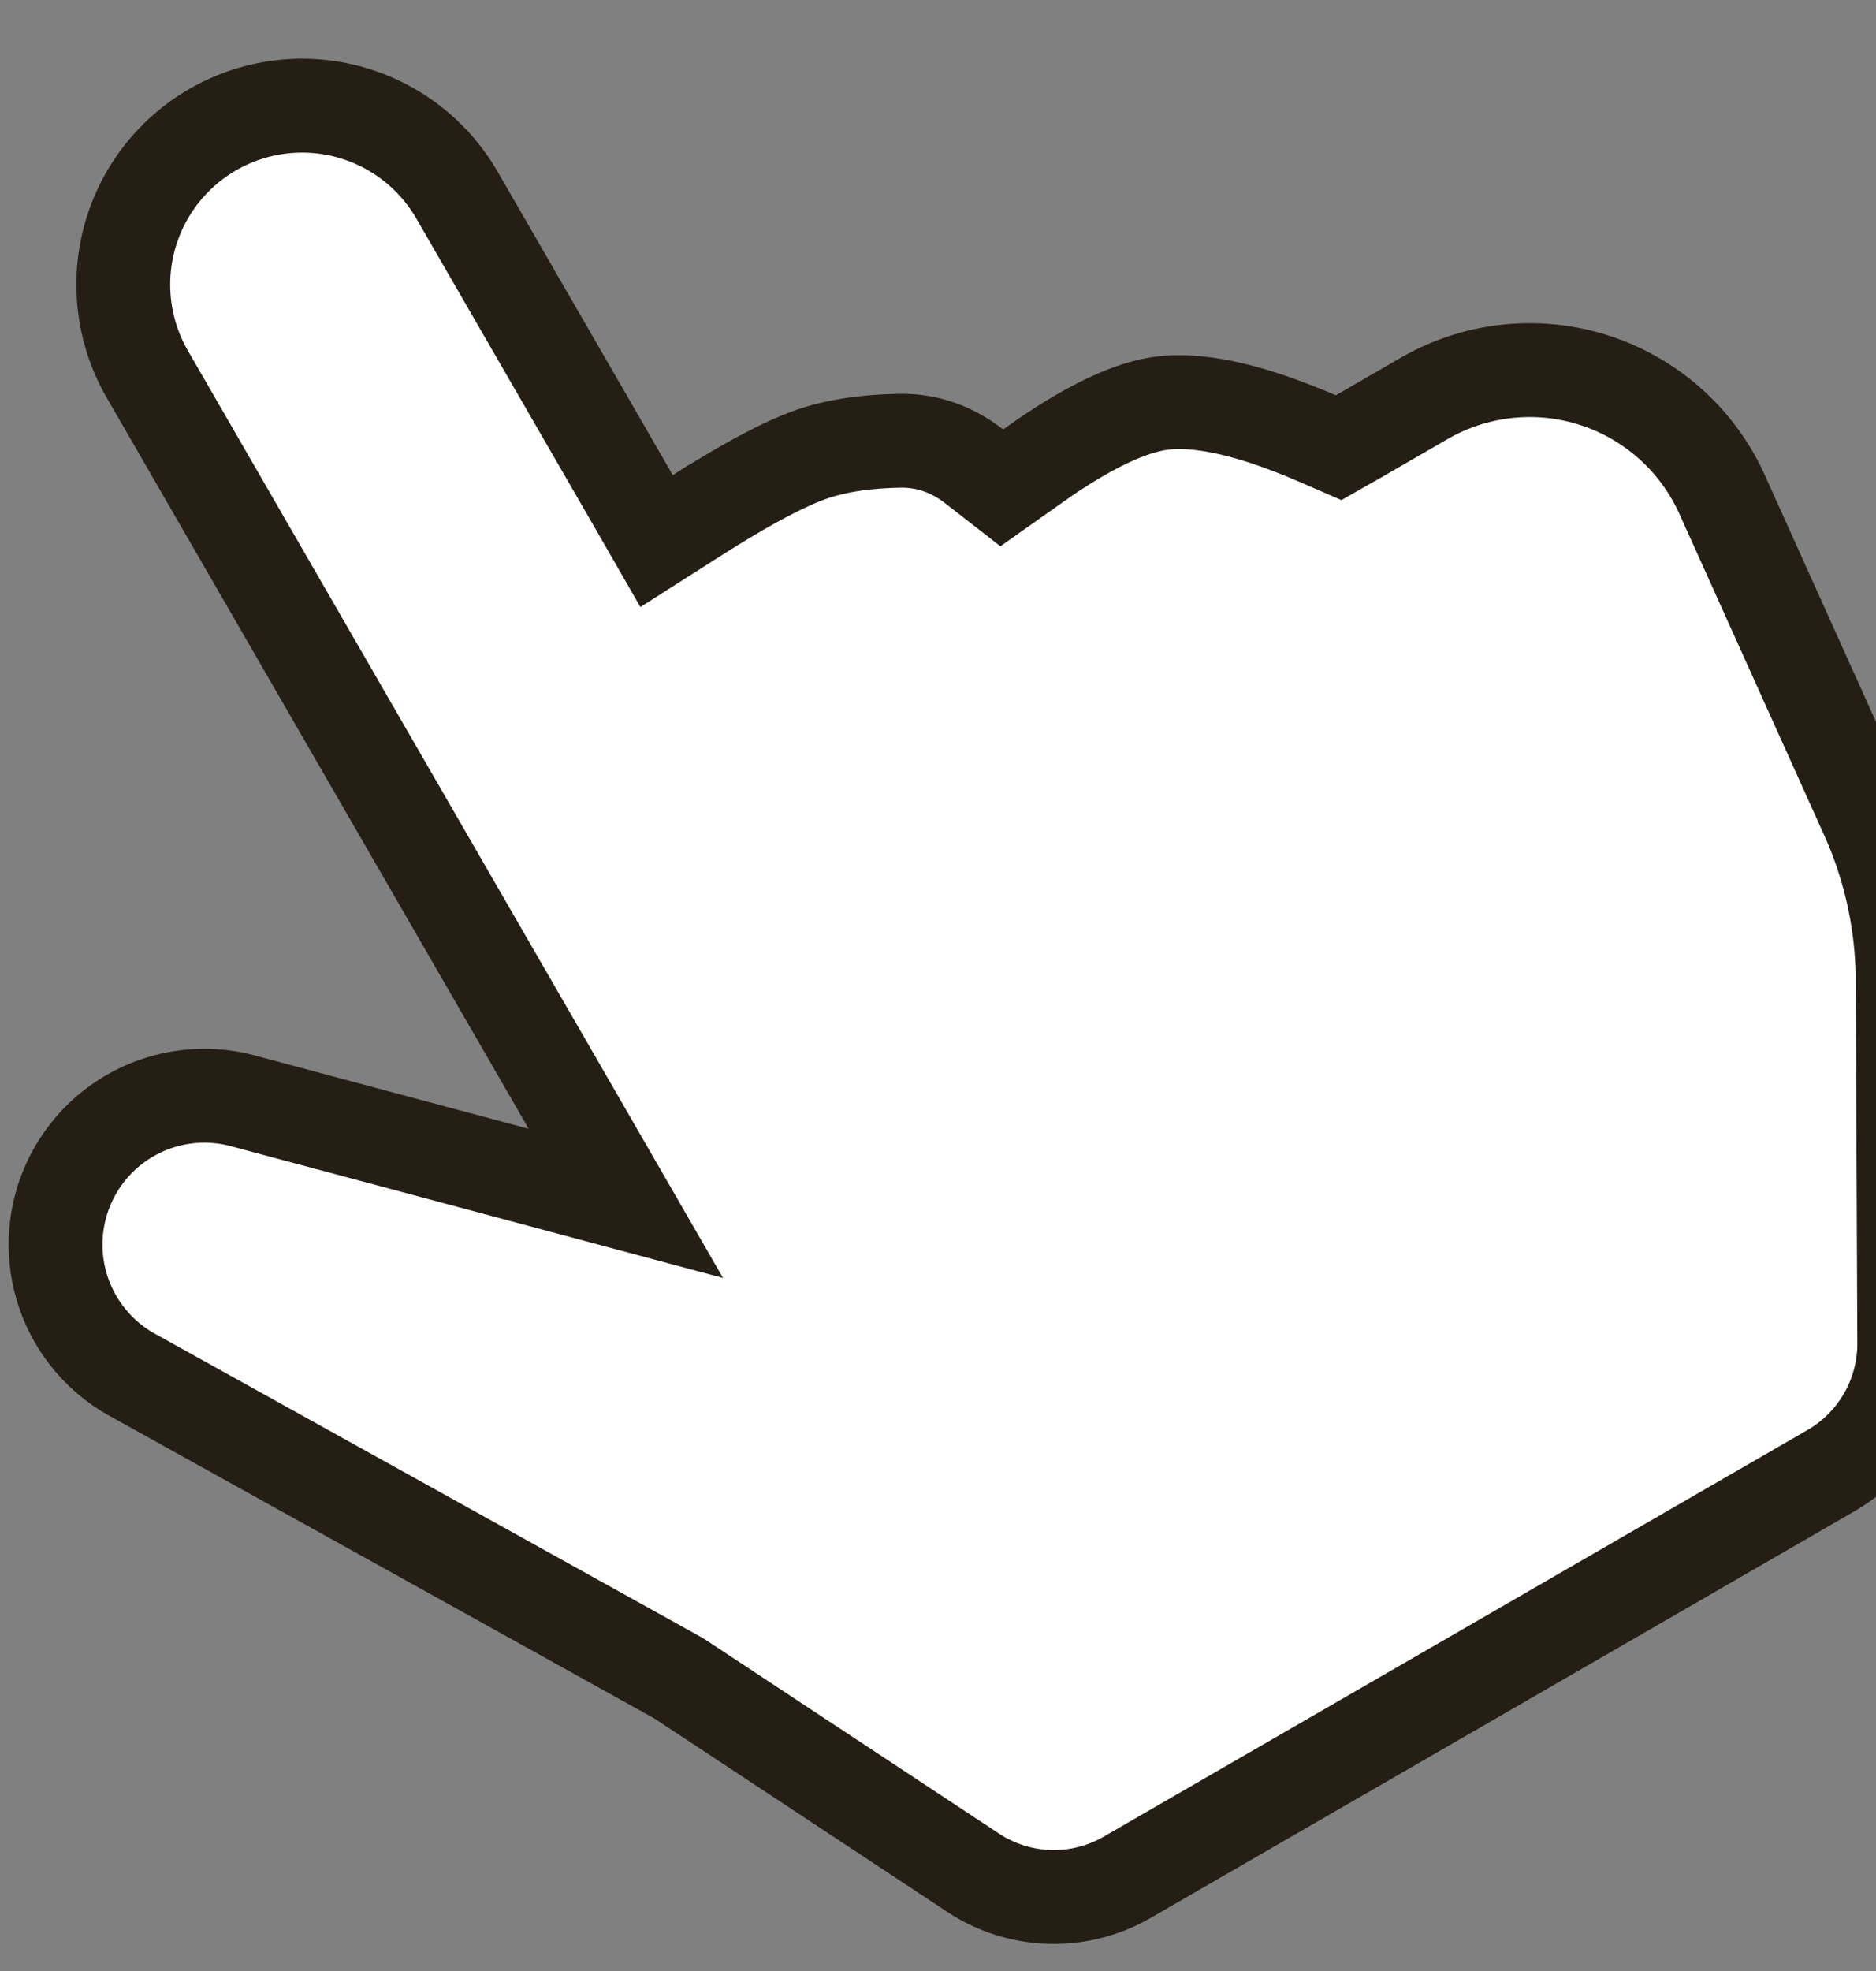 <svg xmlns="http://www.w3.org/2000/svg" width="20" height="21" fill="none"><rect width="100%" height="100%" fill="#808080" stroke="none"/><path fill="#fff" stroke="#241E15" d="m6.74 5.313.26.452.44-.28.053-.034h.001c.366-.23.829-.5 1.176-.617.302-.102.641-.133.925-.138.302-.005.57.1.792.274l.293.228.303-.214.146-.103c.356-.243.834-.525 1.24-.583.408-.059.918.083 1.296.222.141.052.27.104.376.15l.23.1.22-.125.692-.4a2.25 2.25 0 0 1 3.176 1.023l1.542 3.42c.25.552.38 1.15.383 1.756l.017 3.865a1.564 1.564 0 0 1-.781 1.36l-7.504 4.333a1.562 1.562 0 0 1-1.643-.05l-3.118-2.058-.016-.01-.017-.01-5.819-3.23a1.586 1.586 0 0 1 1.18-2.917l2.923.782 1.166.312-.603-1.045-4.499-7.79a1.906 1.906 0 0 1 3.302-1.907L6.74 5.313Z"/></svg>